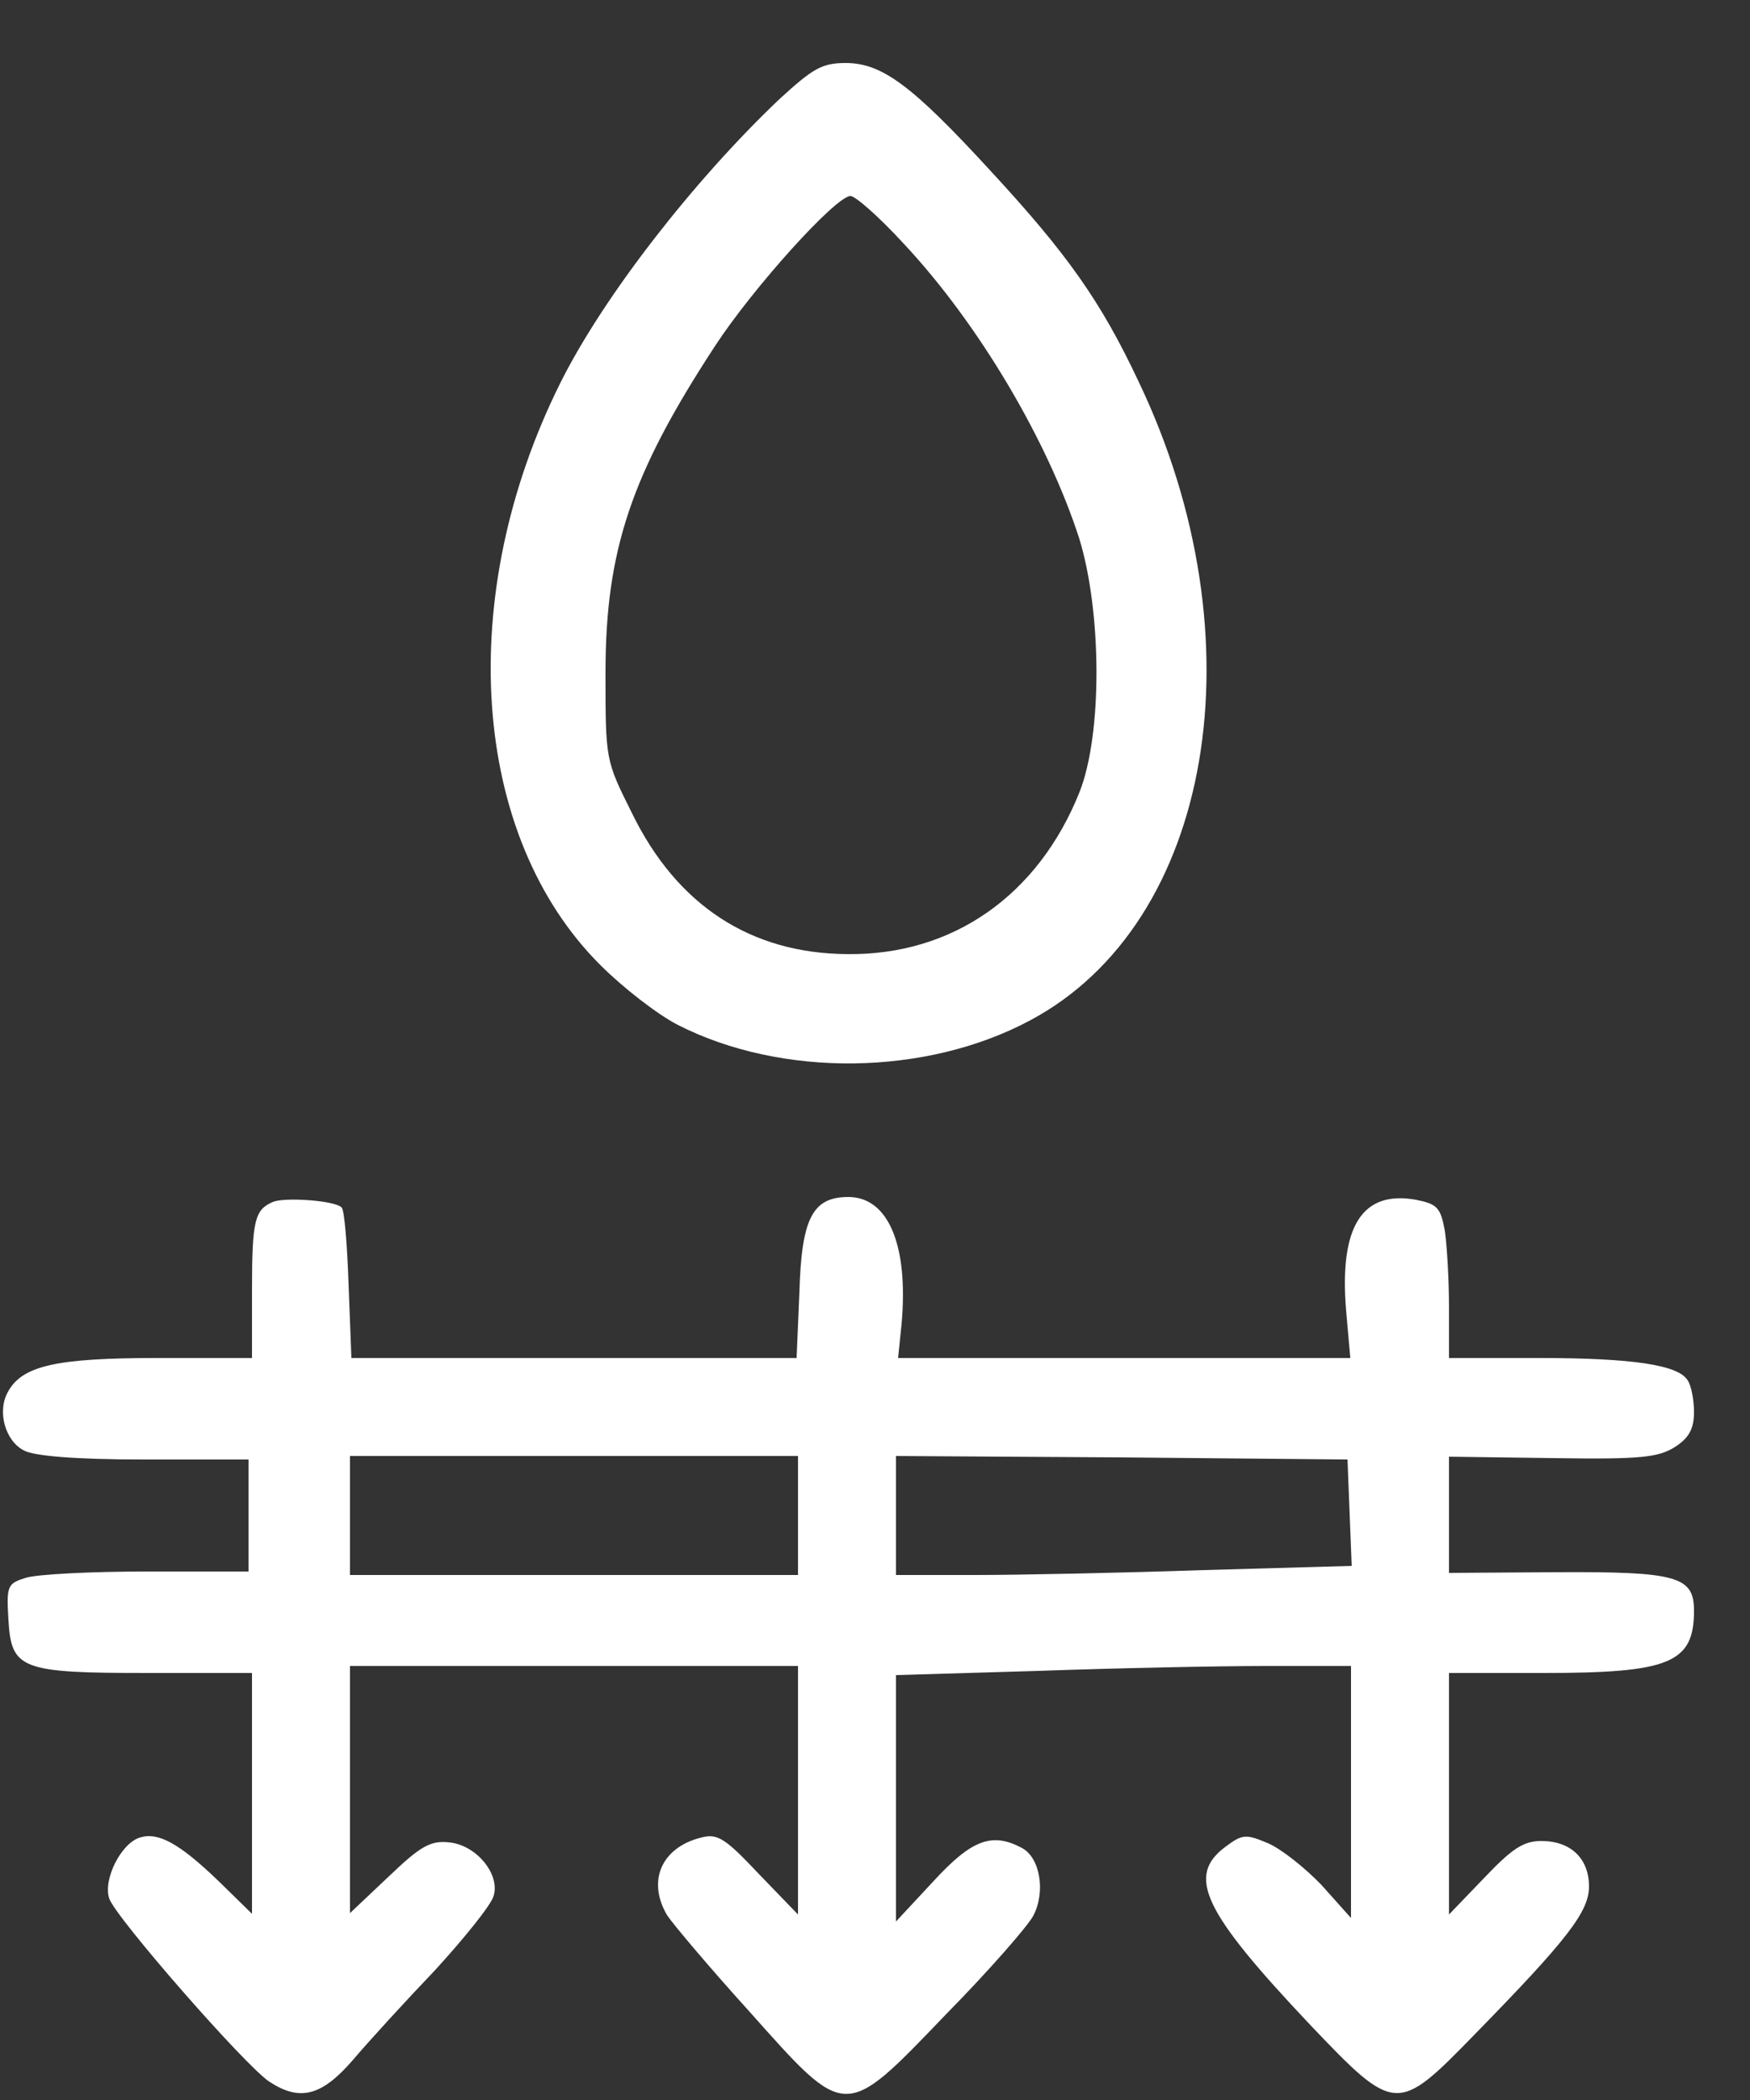 <?xml version="1.0" standalone="no"?>
<!DOCTYPE svg PUBLIC "-//W3C//DTD SVG 20010904//EN"
 "http://www.w3.org/TR/2001/REC-SVG-20010904/DTD/svg10.dtd">
<svg version="1.0" xmlns="http://www.w3.org/2000/svg"
 width="250pt" height="300pt" viewBox="0 0 250 300"
 preserveAspectRatio="xMidYMid meet">

<rect x="0" y="0" width="250" height="300" fill="#333333" stroke="none"/>

<g transform="translate(0,300) scale(0.1,-0.1)"
fill="#fff" stroke="none">
<path d="M1113 2858 c-123 -117 -251 -282 -312 -404 -152 -304 -129 -648 57
-833 32 -32 81 -70 110 -85 149 -76 355 -73 503 6 262 139 331 545 156 912
-54 115 -102 183 -212 302 -112 122 -155 154 -207 154 -34 0 -47 -8 -95 -52z
m177 -205 c108 -115 207 -283 252 -423 32 -105 33 -279 0 -362 -59 -147 -181
-233 -332 -231 -138 1 -243 70 -307 201 -38 76 -38 76 -38 201 0 175 37 284
156 466 54 83 173 215 194 215 7 0 41 -30 75 -67z"/>
<path d="M390 1283 c-26 -11 -30 -26 -30 -125 l0 -98 -135 0 c-145 0 -194 -11
-214 -49 -15 -27 -4 -69 23 -83 14 -8 74 -13 171 -13 l150 0 0 -80 0 -80 -145
0 c-80 0 -158 -4 -173 -9 -26 -8 -28 -11 -25 -59 4 -72 17 -77 201 -77 l147 0
0 -172 0 -172 -47 46 c-57 55 -87 71 -113 63 -27 -8 -53 -60 -44 -87 8 -26
195 -240 229 -262 43 -28 74 -21 119 31 22 26 75 84 118 129 42 46 79 92 83
105 10 31 -24 73 -63 77 -27 3 -41 -5 -87 -49 l-55 -52 0 177 0 176 320 0 320
0 0 -177 0 -178 -56 58 c-48 51 -59 58 -82 52 -57 -14 -78 -62 -49 -111 7 -11
59 -73 117 -137 140 -157 135 -157 282 -4 60 61 116 125 124 140 18 34 10 83
-16 97 -43 23 -72 12 -127 -48 l-53 -57 0 176 0 176 203 6 c111 4 257 7 325 7
l122 0 0 -180 0 -180 -42 47 c-24 25 -58 52 -77 60 -31 13 -36 13 -60 -5 -57
-42 -32 -93 121 -255 121 -127 124 -127 234 -14 133 136 164 176 164 212 0 40
-26 65 -68 65 -26 0 -42 -11 -82 -53 l-50 -52 0 173 0 172 134 0 c181 0 216
14 216 89 0 49 -24 56 -197 55 l-153 -1 0 83 0 83 148 -2 c127 -2 151 1 175
16 20 13 27 26 27 50 0 17 -4 38 -9 45 -13 22 -78 32 -213 32 l-128 0 0 73 c0
39 -3 89 -6 109 -6 33 -11 38 -41 44 -77 14 -110 -38 -100 -158 l6 -68 -323 0
-323 0 5 49 c10 112 -19 181 -76 181 -51 0 -67 -30 -70 -136 l-4 -94 -318 0
-318 0 -4 104 c-2 58 -6 108 -10 111 -9 10 -81 15 -98 8z m750 -448 l0 -85
-320 0 -320 0 0 85 0 85 320 0 320 0 0 -85z m788 4 l3 -76 -212 -6 c-117 -4
-263 -7 -326 -7 l-113 0 0 85 0 85 323 -2 322 -3 3 -76z"/>
</g>
</svg>
